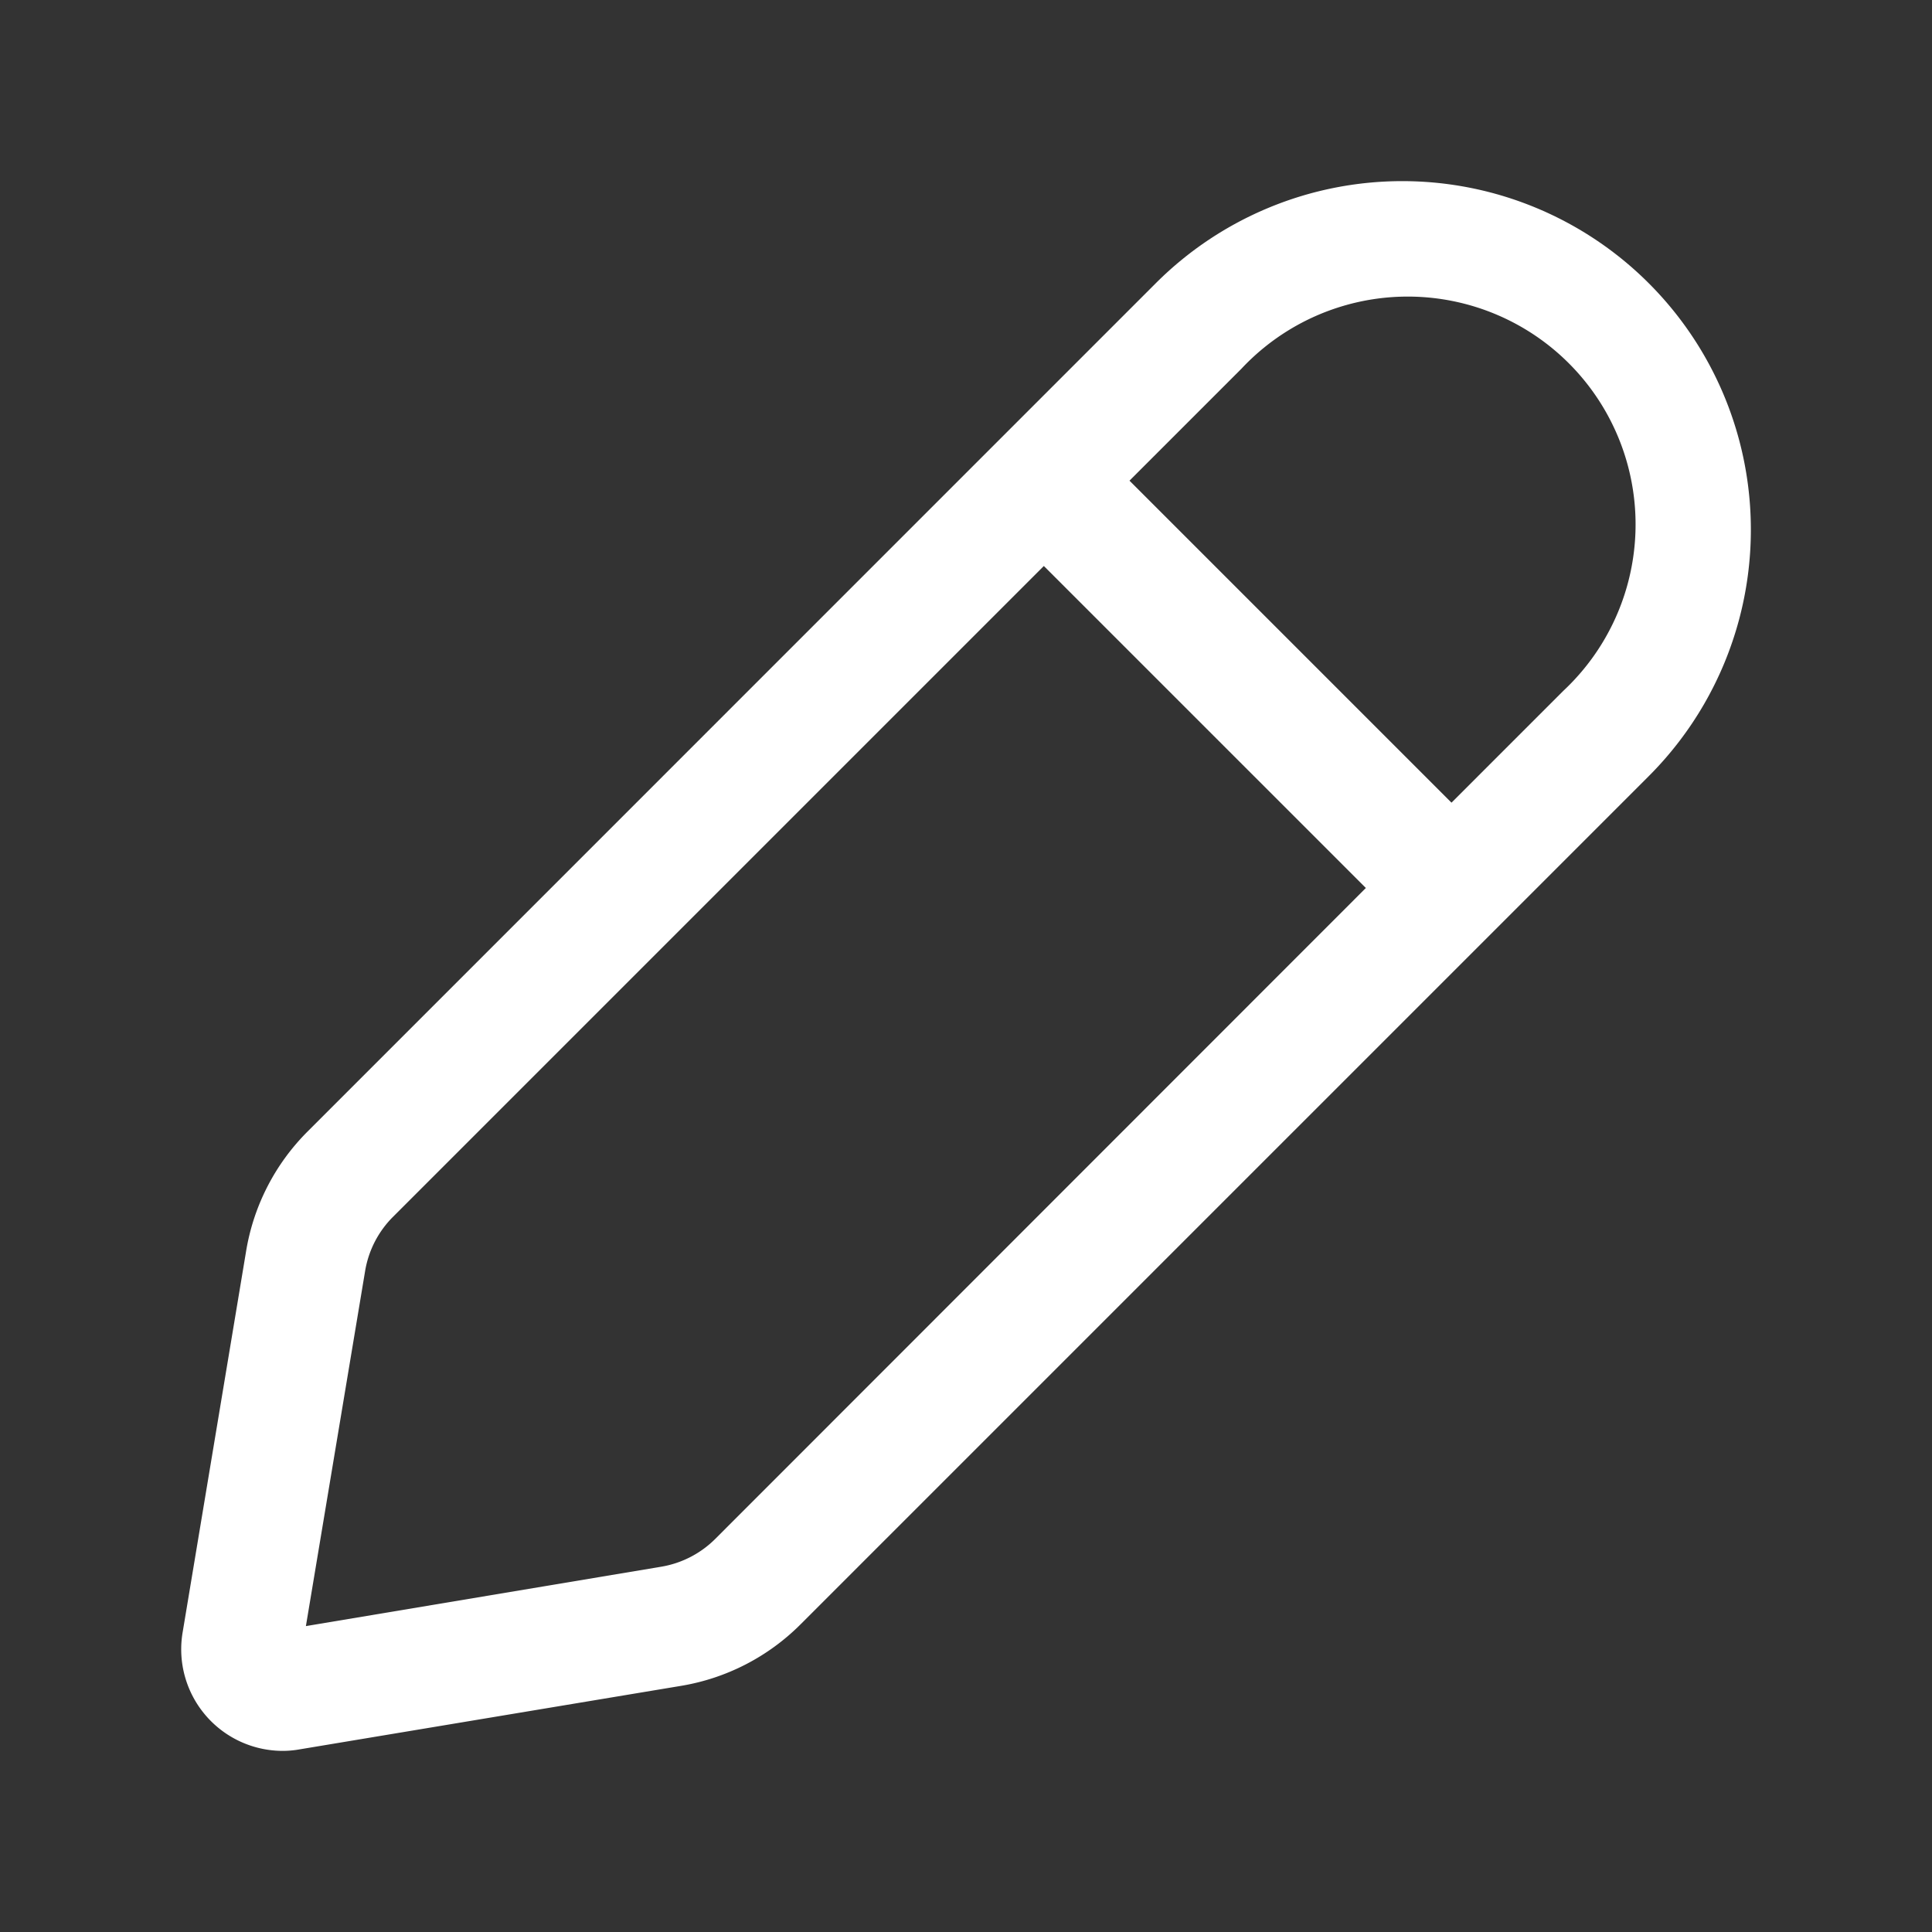 <svg width="24px" height="24px" viewBox="0 0 24 24" id="magicoon-Regular" xmlns="http://www.w3.org/2000/svg"><rect x="0" y="0" width="24" height="24" fill="#333333" stroke="none"/><defs><style>.cls-1{fill:#fff;}</style></defs><title>pen</title><g id="pen-Regular"><path id="pen-Regular-2" data-name="pen-Regular" class="cls-1" d="M20.481,3.518a4.33,4.33,0,0,0-6.123,0L3.826,14.051a2.727,2.727,0,0,0-.769,1.493l-.789,4.738A1.262,1.262,0,0,0,3.511,21.75a1.186,1.186,0,0,0,.206-.018l4.739-.789a2.73,2.73,0,0,0,1.492-.768L20.481,9.642a4.329,4.329,0,0,0,0-6.124ZM8.888,19.114a1.241,1.241,0,0,1-.678.349L3.8,20.2l.735-4.407a1.237,1.237,0,0,1,.349-.679l8.083-8.083,4,4ZM19.421,8.581l-1.39,1.39-4-4,1.39-1.39a2.83,2.83,0,1,1,4,4Z"/></g></svg>